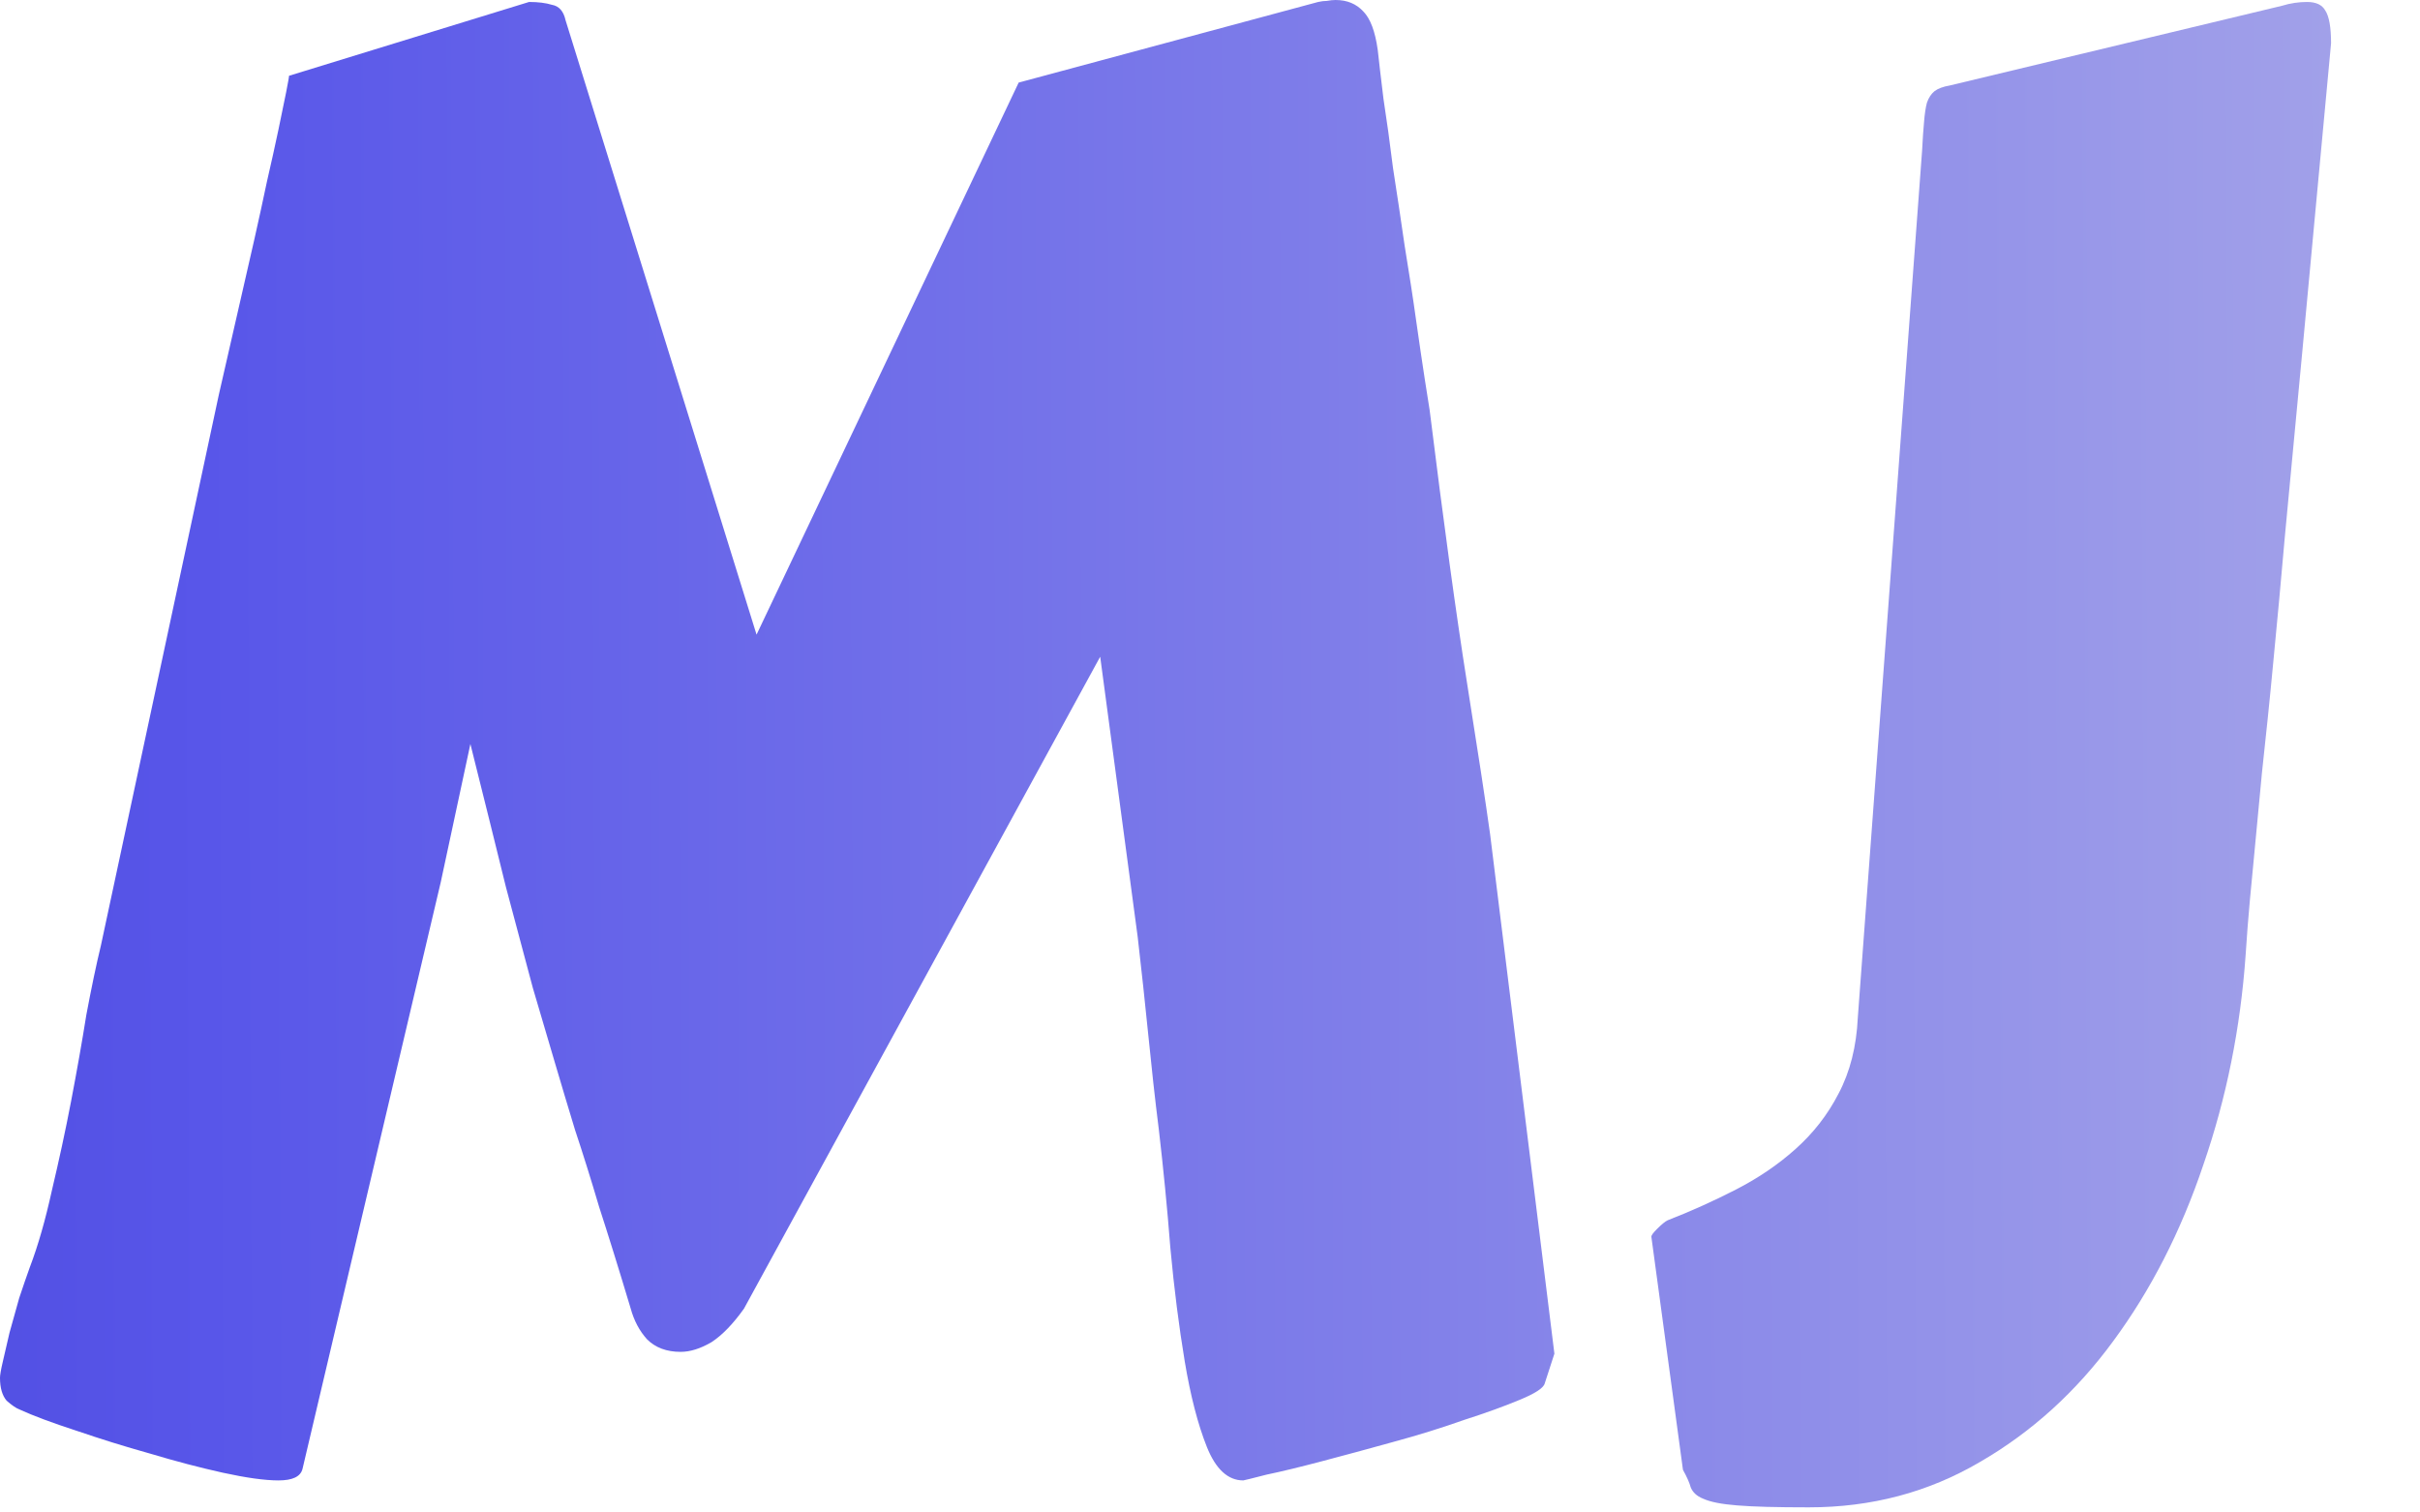 <svg width="16" height="10" viewBox="0 0 16 10" fill="none" xmlns="http://www.w3.org/2000/svg">
<path d="M8.715 0.013C8.736 0.008 8.756 0.006 8.772 0.006C8.794 0.002 8.813 0 8.83 0C8.906 0 8.967 0.025 9.014 0.076C9.06 0.123 9.092 0.207 9.109 0.33C9.117 0.406 9.13 0.514 9.147 0.654C9.168 0.789 9.189 0.942 9.21 1.111C9.236 1.276 9.261 1.447 9.287 1.625C9.316 1.803 9.342 1.968 9.363 2.12C9.384 2.268 9.403 2.397 9.42 2.507C9.437 2.613 9.447 2.681 9.452 2.71C9.545 3.459 9.627 4.06 9.699 4.513C9.771 4.966 9.822 5.3 9.852 5.516L10.277 8.95L10.213 9.147C10.205 9.177 10.15 9.213 10.048 9.255C9.947 9.297 9.824 9.342 9.68 9.388C9.536 9.439 9.38 9.488 9.21 9.534C9.041 9.581 8.885 9.623 8.741 9.661C8.597 9.699 8.474 9.729 8.373 9.75C8.275 9.775 8.224 9.788 8.22 9.788C8.119 9.788 8.038 9.714 7.979 9.566C7.92 9.418 7.871 9.229 7.833 9.001C7.795 8.772 7.763 8.523 7.738 8.252C7.717 7.981 7.691 7.721 7.662 7.471C7.636 7.264 7.613 7.054 7.592 6.843C7.571 6.631 7.547 6.415 7.522 6.195L7.274 4.342L4.919 8.652C4.847 8.753 4.776 8.827 4.704 8.874C4.632 8.916 4.564 8.938 4.5 8.938C4.407 8.938 4.333 8.91 4.278 8.855C4.228 8.8 4.192 8.732 4.17 8.652C4.09 8.385 4.02 8.161 3.961 7.979C3.906 7.793 3.853 7.624 3.802 7.471C3.756 7.319 3.711 7.171 3.669 7.027C3.627 6.883 3.578 6.718 3.523 6.532C3.472 6.341 3.413 6.119 3.345 5.865C3.282 5.607 3.203 5.292 3.11 4.919L2.914 5.833L2 9.712C1.987 9.763 1.934 9.788 1.841 9.788C1.752 9.788 1.629 9.771 1.473 9.737C1.32 9.703 1.16 9.661 0.99 9.61C0.825 9.564 0.662 9.513 0.501 9.458C0.345 9.407 0.22 9.361 0.127 9.318C0.106 9.31 0.078 9.291 0.044 9.261C0.015 9.227 0 9.177 0 9.109C0 9.092 0.006 9.056 0.019 9.001C0.032 8.946 0.047 8.882 0.063 8.811C0.085 8.734 0.106 8.658 0.127 8.582C0.152 8.506 0.176 8.438 0.197 8.379C0.252 8.235 0.3 8.066 0.343 7.871C0.389 7.676 0.432 7.48 0.47 7.281C0.508 7.082 0.542 6.891 0.571 6.709C0.605 6.528 0.637 6.375 0.667 6.252L1.447 2.609L1.682 1.581C1.712 1.449 1.739 1.322 1.765 1.2C1.794 1.073 1.82 0.958 1.841 0.857C1.862 0.755 1.879 0.673 1.892 0.609C1.904 0.546 1.911 0.51 1.911 0.501L3.498 0.013C3.557 0.013 3.608 0.019 3.65 0.032C3.696 0.04 3.726 0.074 3.739 0.133L5.002 4.196L6.735 0.546L8.715 0.013Z" fill="url(#paint0_linear_11_83)"/>
<path d="M12.708 0.997C12.712 0.92 12.716 0.857 12.721 0.806C12.725 0.755 12.731 0.713 12.74 0.679C12.752 0.645 12.769 0.62 12.79 0.603C12.812 0.586 12.845 0.573 12.892 0.565L15.088 0.038C15.143 0.021 15.198 0.013 15.253 0.013C15.313 0.013 15.353 0.032 15.374 0.07C15.399 0.108 15.412 0.18 15.412 0.286L15.222 2.323L15.107 3.542C15.082 3.826 15.057 4.101 15.031 4.367C15.006 4.634 14.98 4.881 14.955 5.11C14.934 5.334 14.915 5.535 14.898 5.713C14.881 5.886 14.868 6.026 14.86 6.132L14.847 6.316C14.813 6.798 14.72 7.26 14.568 7.7C14.42 8.14 14.221 8.529 13.971 8.868C13.726 9.202 13.432 9.469 13.089 9.667C12.75 9.866 12.374 9.966 11.959 9.966C11.747 9.966 11.589 9.962 11.483 9.953C11.381 9.945 11.307 9.93 11.261 9.909C11.218 9.892 11.191 9.866 11.178 9.833C11.17 9.803 11.153 9.765 11.127 9.718L10.918 8.176C10.918 8.167 10.931 8.15 10.956 8.125C10.986 8.095 11.009 8.076 11.026 8.068C11.178 8.009 11.329 7.941 11.477 7.865C11.625 7.789 11.756 7.7 11.87 7.598C11.989 7.492 12.084 7.37 12.156 7.23C12.232 7.086 12.274 6.919 12.283 6.729L12.708 0.997Z" fill="url(#paint1_linear_11_83)"/>
<defs>
<linearGradient id="paint0_linear_11_83" x1="-11.5" y1="5" x2="23.552" y2="4.838" gradientUnits="userSpaceOnUse">
<stop stop-color="#2522BA"/>
<stop offset="0.367" stop-color="#5856E9"/>
<stop offset="1" stop-color="#CBCBE9"/>
</linearGradient>
<linearGradient id="paint1_linear_11_83" x1="-11.5" y1="5" x2="23.552" y2="4.838" gradientUnits="userSpaceOnUse">
<stop stop-color="#2522BA"/>
<stop offset="0.367" stop-color="#5856E9"/>
<stop offset="1" stop-color="#CBCBE9"/>
</linearGradient>
</defs>
</svg>
